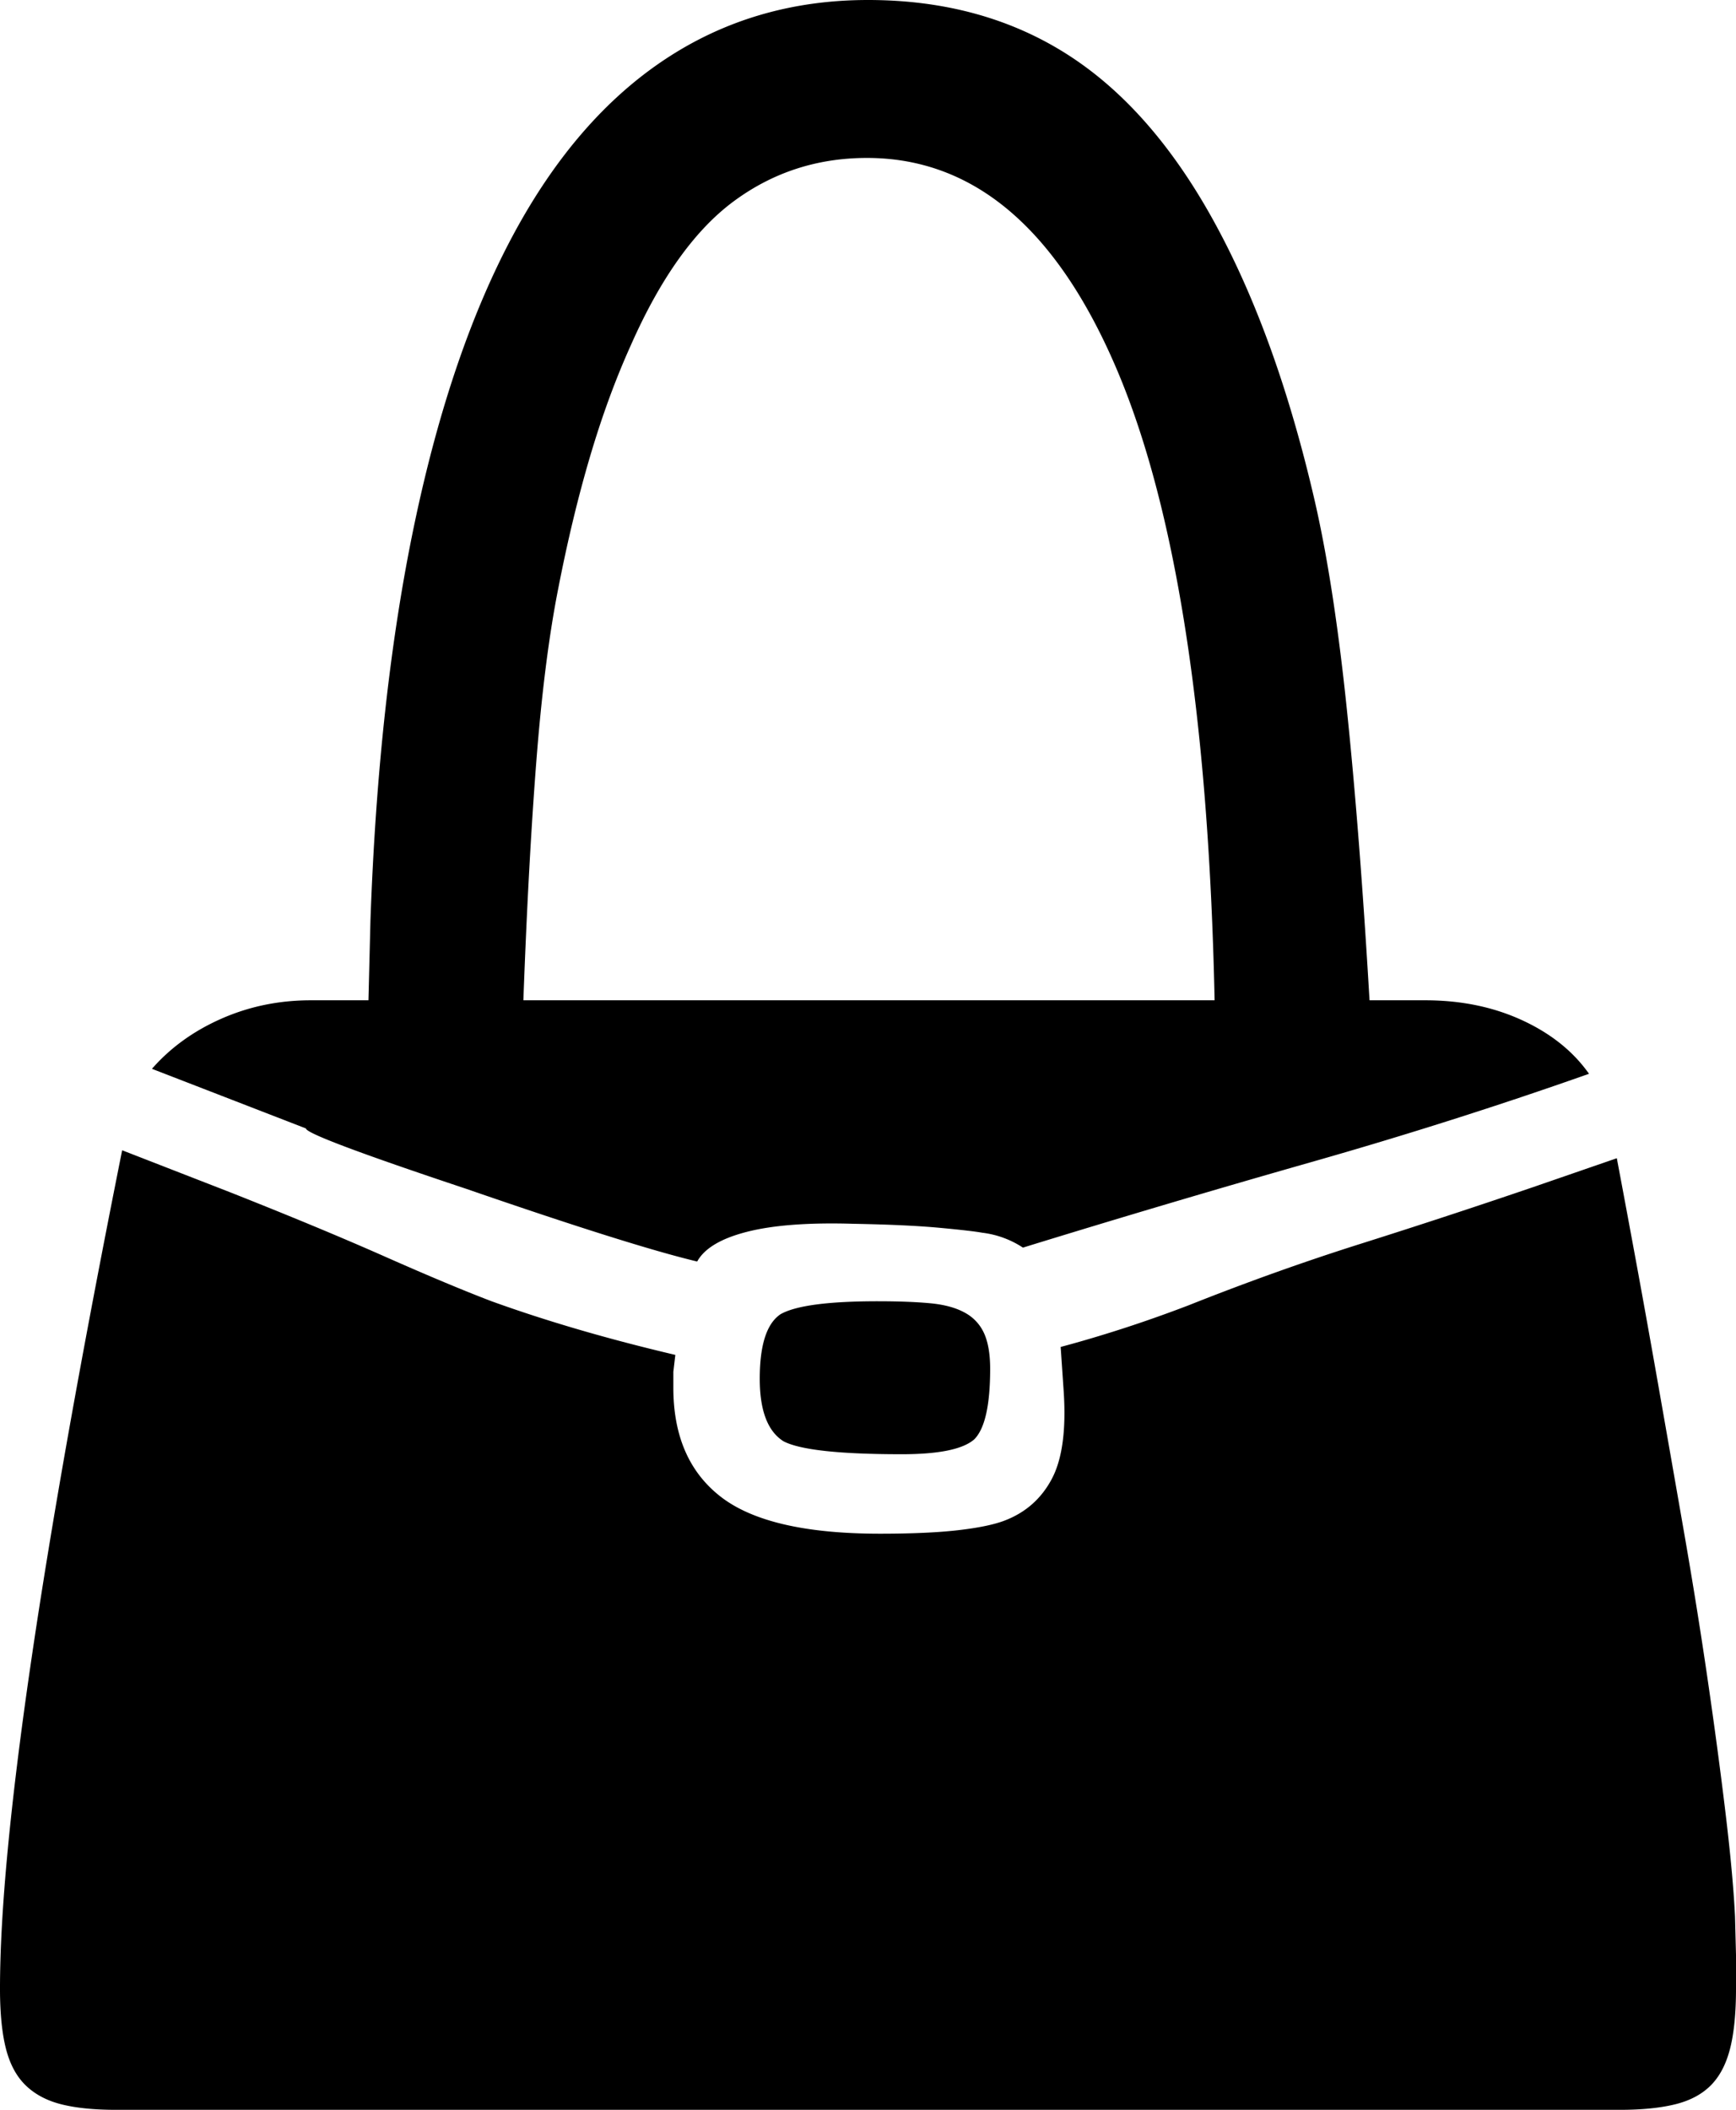 <svg viewBox="0 0 1748 2124" xmlns="http://www.w3.org/2000/svg"><path d="m884 1310q31 0 52.5 2t35 9.5a44.06 44.06 0 0 1 19.5 21q6 13.5 6 35.5 0 55-16 71-17 15-73 15-94 0-119-13-24-15-24-63 0-51 21-65 23-13 98-13zm-357-303h696q-9-427-99.5-637.5t-250.5-210.5q-75 0-134 43.5t-104 145.5q-23 51-41 112t-32 133q-14 71-22 174t-13 240zm-219 129-155-60q28-32 70-50.5t90-18.5h58l2-80q8-227 44.5-400.5t99.5-290.5q63-117 153-176.5t204-59.5q115 0 201 55t149 171q62 114 100 279 19 83 32 207.5t23 294.5h56q54 0 97.5 20t67.5 54q-136 48-280 89t-290 86a95 95 0 0 0 -41-15q-11-2-43.5-5t-86.5-4q-67-2-106.5 8t-50.5 30q-67-16-232-73-162-54-162-61zm1439 793 1 39v34q0 37-6 60.5t-19.5 37q-13.5 13.5-36 19t-55.5 5.5h-1514q-33 0-55-5.5t-36-19q-14-13.5-20-37t-6-60.5q0-229 123-844l108 42q91 36 156.5 65t107.5 45q83 30 185 54l-2 17v16q0 73 48 110t160 37q48 0 78.5-3.5t46.5-9.5q32-12 48-42t12-89l-3-44q30-8 62.5-18.5t66.5-23.5q88-35 173.5-62t173.5-57l84-29q7 37 18 96.5t23.5 130.5q12.49 71 26 148.5t24 149.5q10.5 72 18 134.5t9.5 103.5z"/></svg>